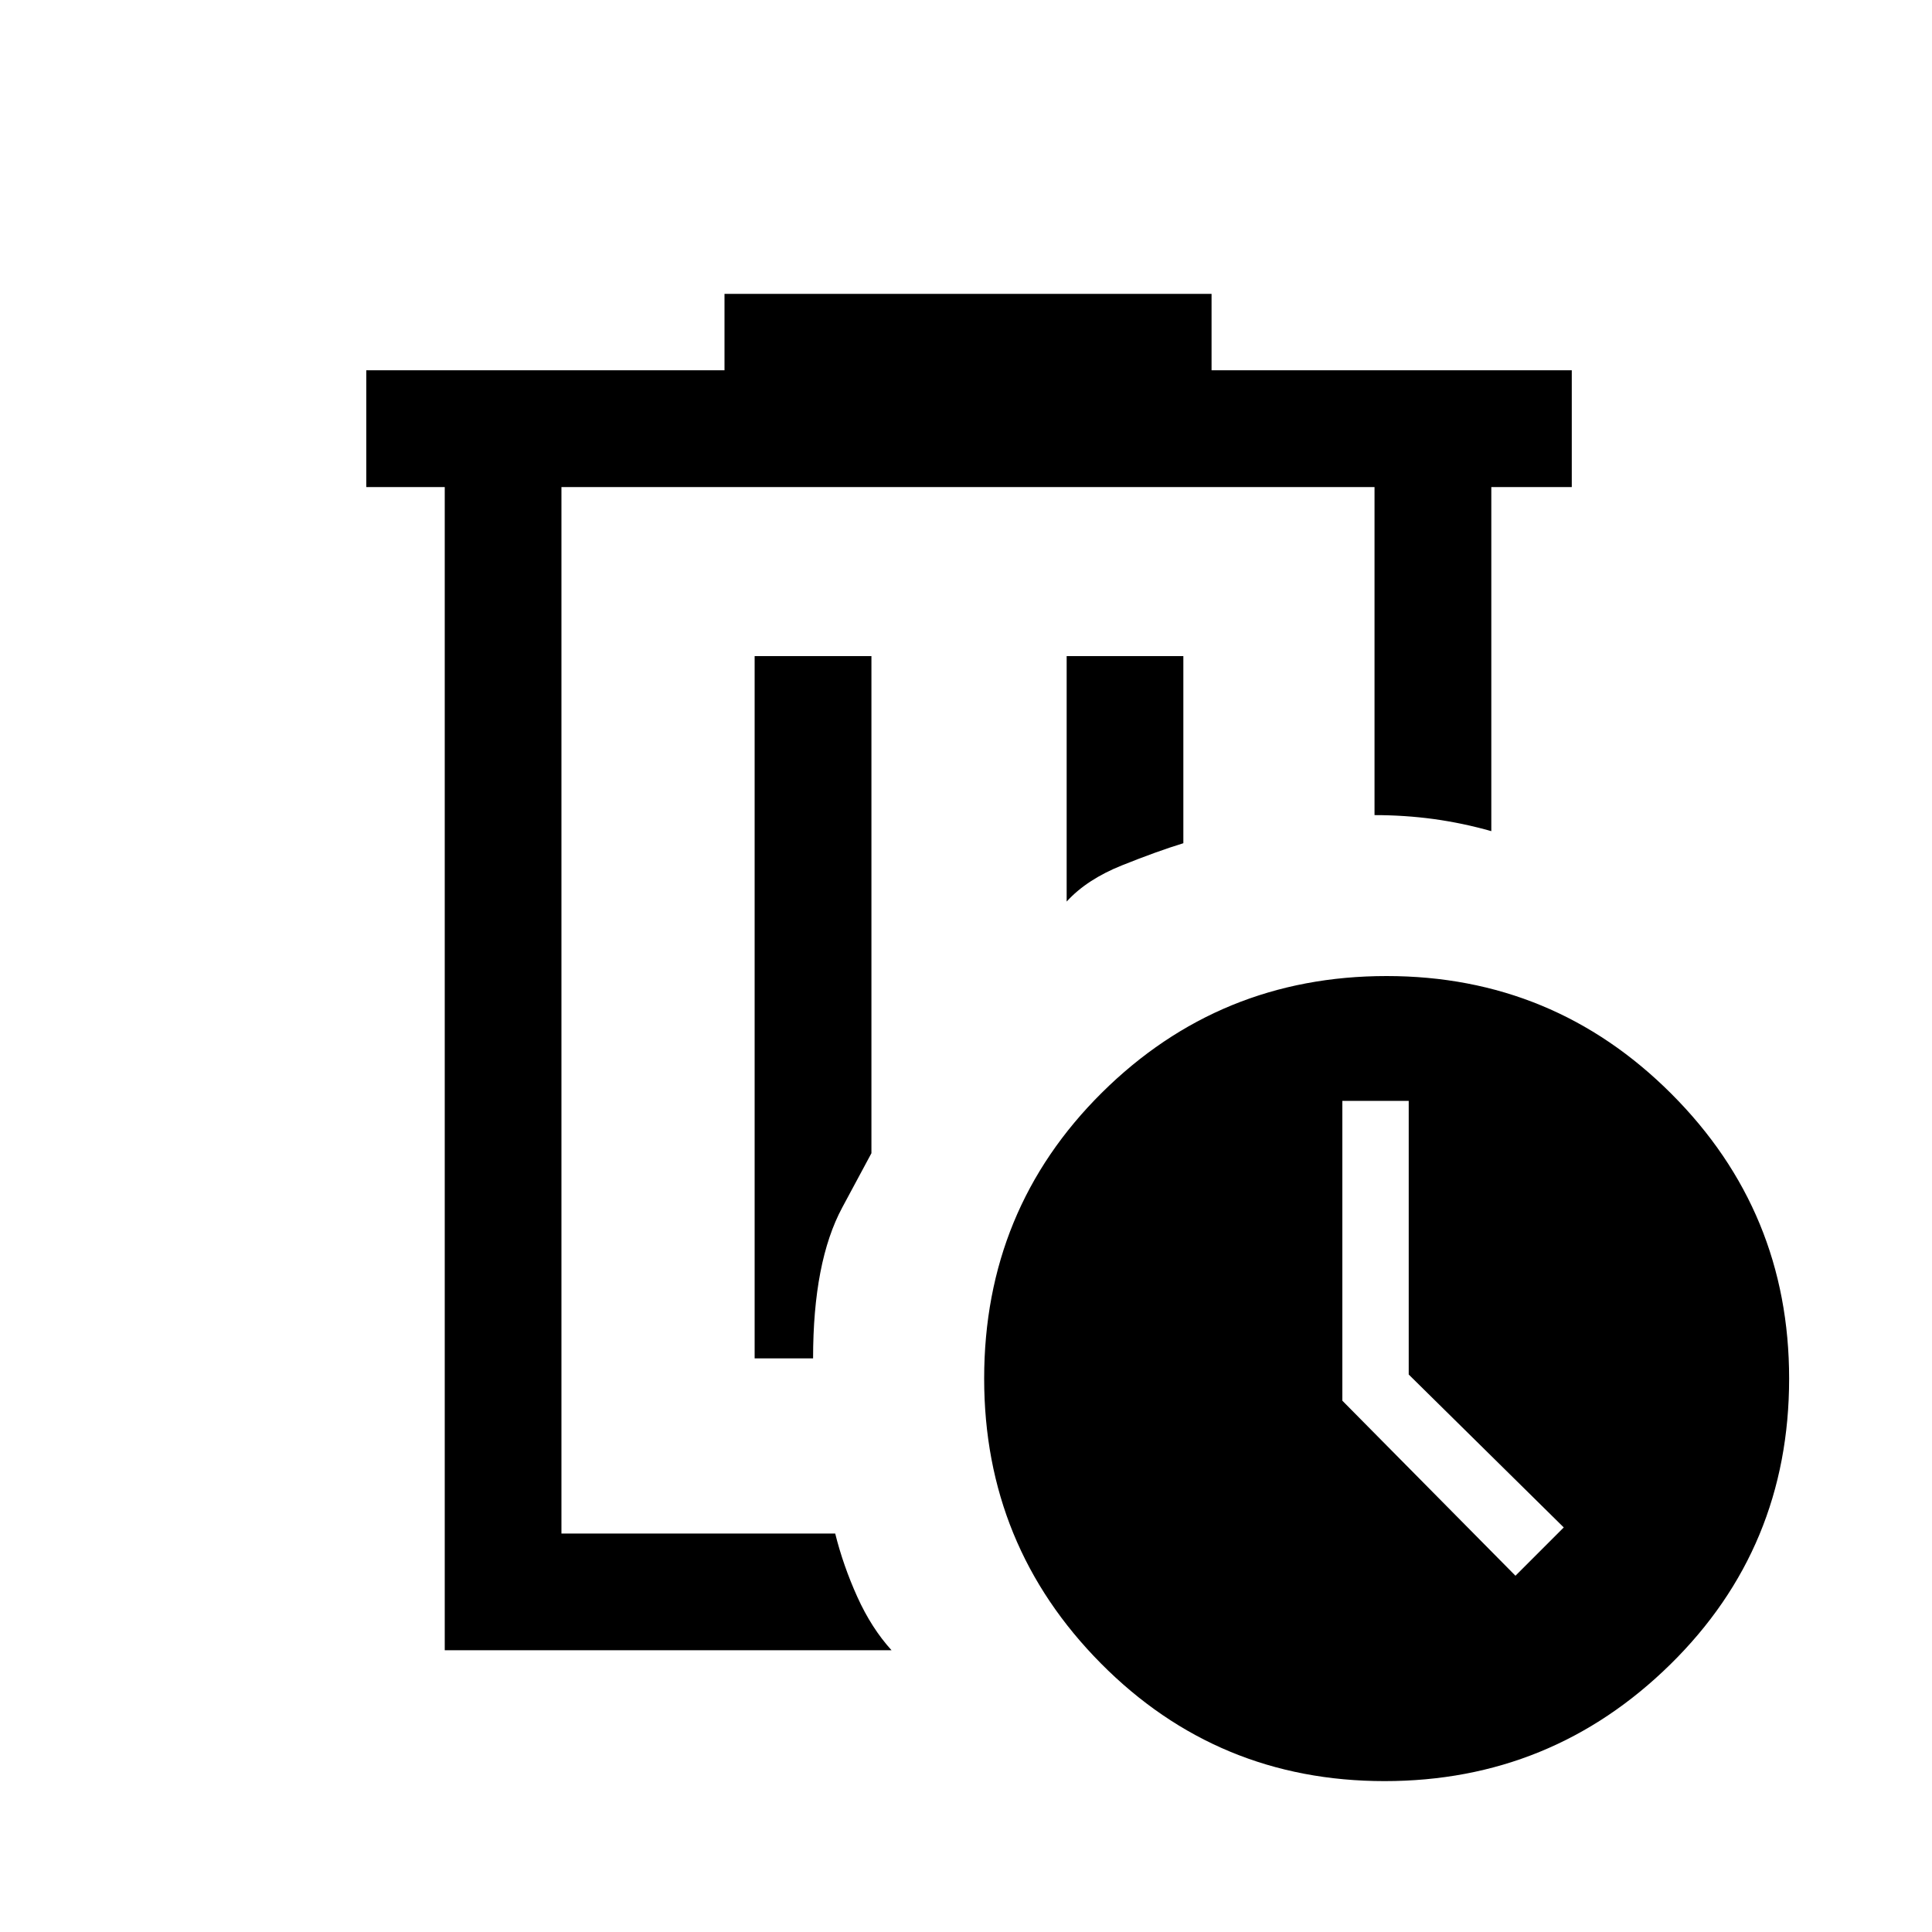 <svg xmlns="http://www.w3.org/2000/svg" height="20" width="20"><path d="M5.812 5.042v10.833Zm3.417 12.041H4.604V5.042h-.812V3.833H7.5v-.791h5.042v.791h3.729v1.209h-.833v3.562q-.292-.083-.594-.125-.302-.041-.615-.041V5.042H5.812v10.833h2.834q.083.333.229.656.146.323.354.552Zm-1.417-3.021h.605q0-1 .302-1.562l.302-.562V6.792H7.812Zm3.23-4.729q.208-.229.573-.375.364-.146.635-.229V6.792h-1.208Zm3.291 9.105q-1.729 0-2.937-1.219-1.208-1.219-1.208-2.948 0-1.75 1.218-2.959 1.219-1.208 2.948-1.208 1.729 0 2.948 1.219 1.219 1.219 1.219 2.948 0 1.75-1.229 2.958-1.23 1.209-2.959 1.209Zm1.355-2.126.5-.5-1.605-1.583v-2.833h-.687V14.5Z"/></svg>